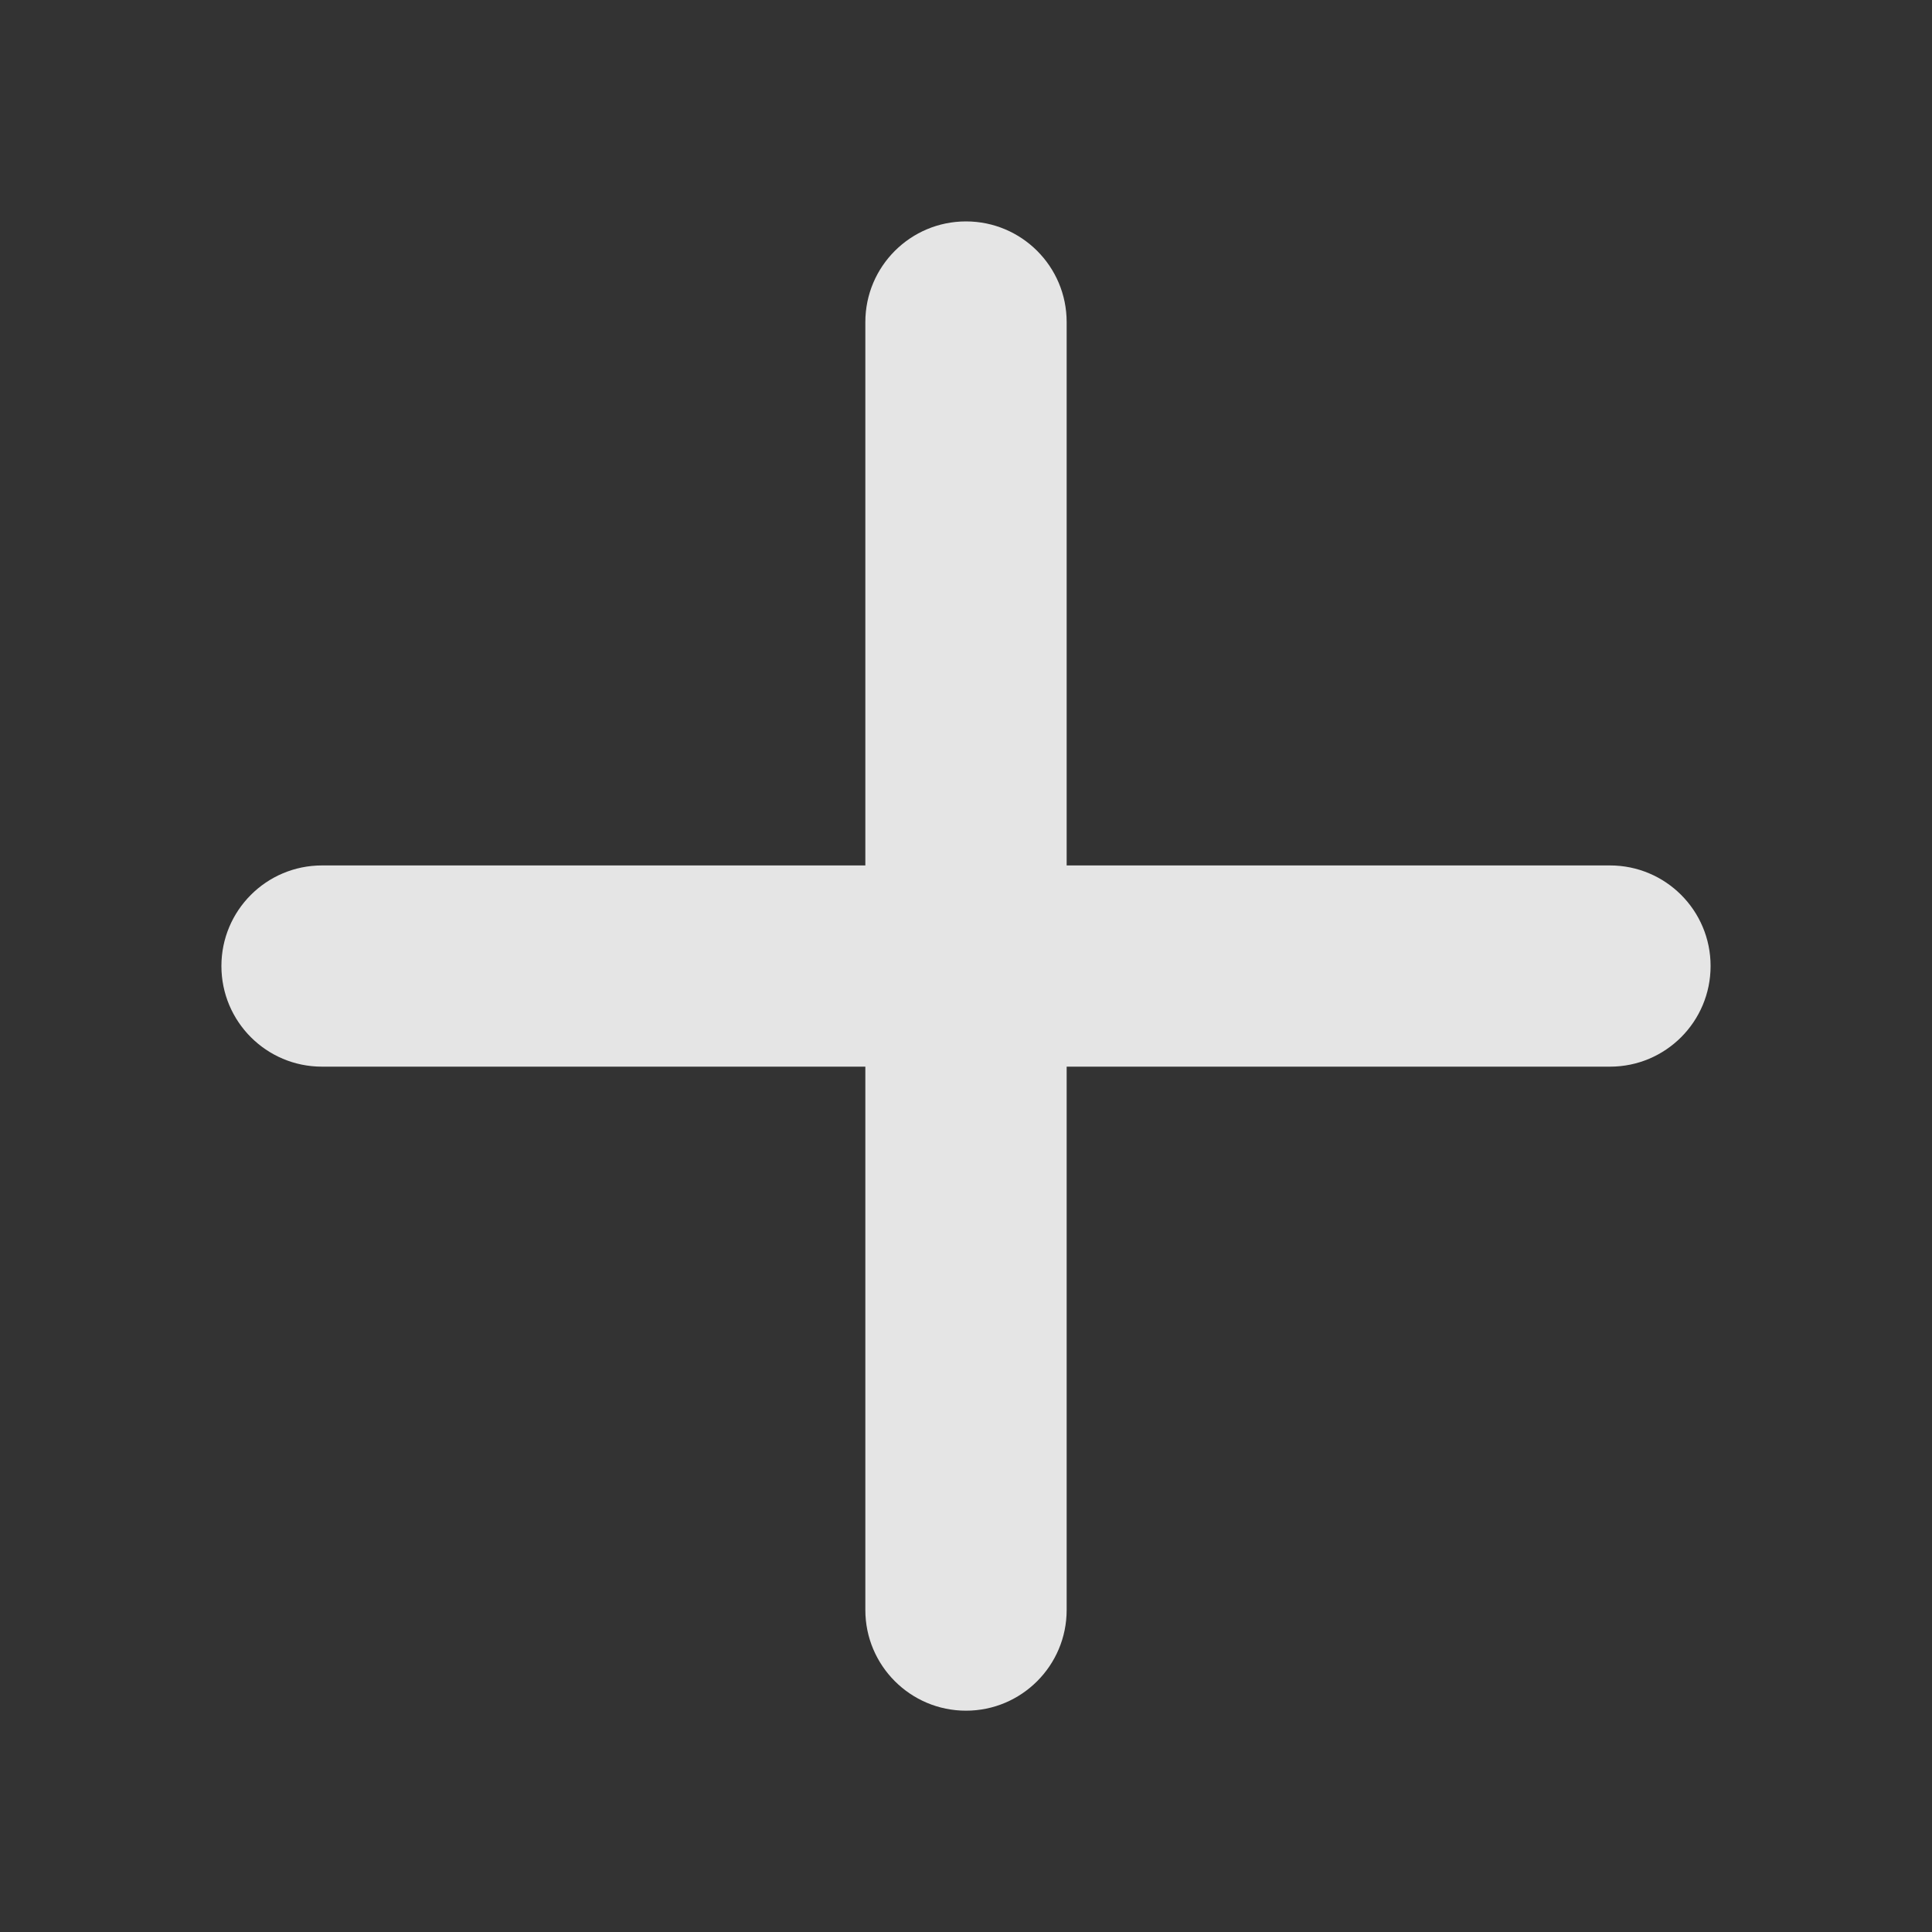 <svg width="20" height="20" viewBox="0 0 20 20" fill="none" xmlns="http://www.w3.org/2000/svg">
<rect x="0" y="0" width="20" height="20" fill="#333333" stroke="none"/>
<path d="M11.042 3.334C11.042 2.758 10.575 2.292 10 2.292C9.425 2.292 8.958 2.758 8.958 3.334V8.959H3.333C2.758 8.959 2.292 9.425 2.292 10C2.292 10.576 2.758 11.042 3.333 11.042H8.958V16.667C8.958 17.242 9.425 17.709 10 17.709C10.575 17.709 11.042 17.242 11.042 16.667V11.042H16.667C17.242 11.042 17.708 10.576 17.708 10C17.708 9.425 17.242 8.959 16.667 8.959H11.042V3.334Z" fill="white" fill-opacity="0.87"/>
</svg>
